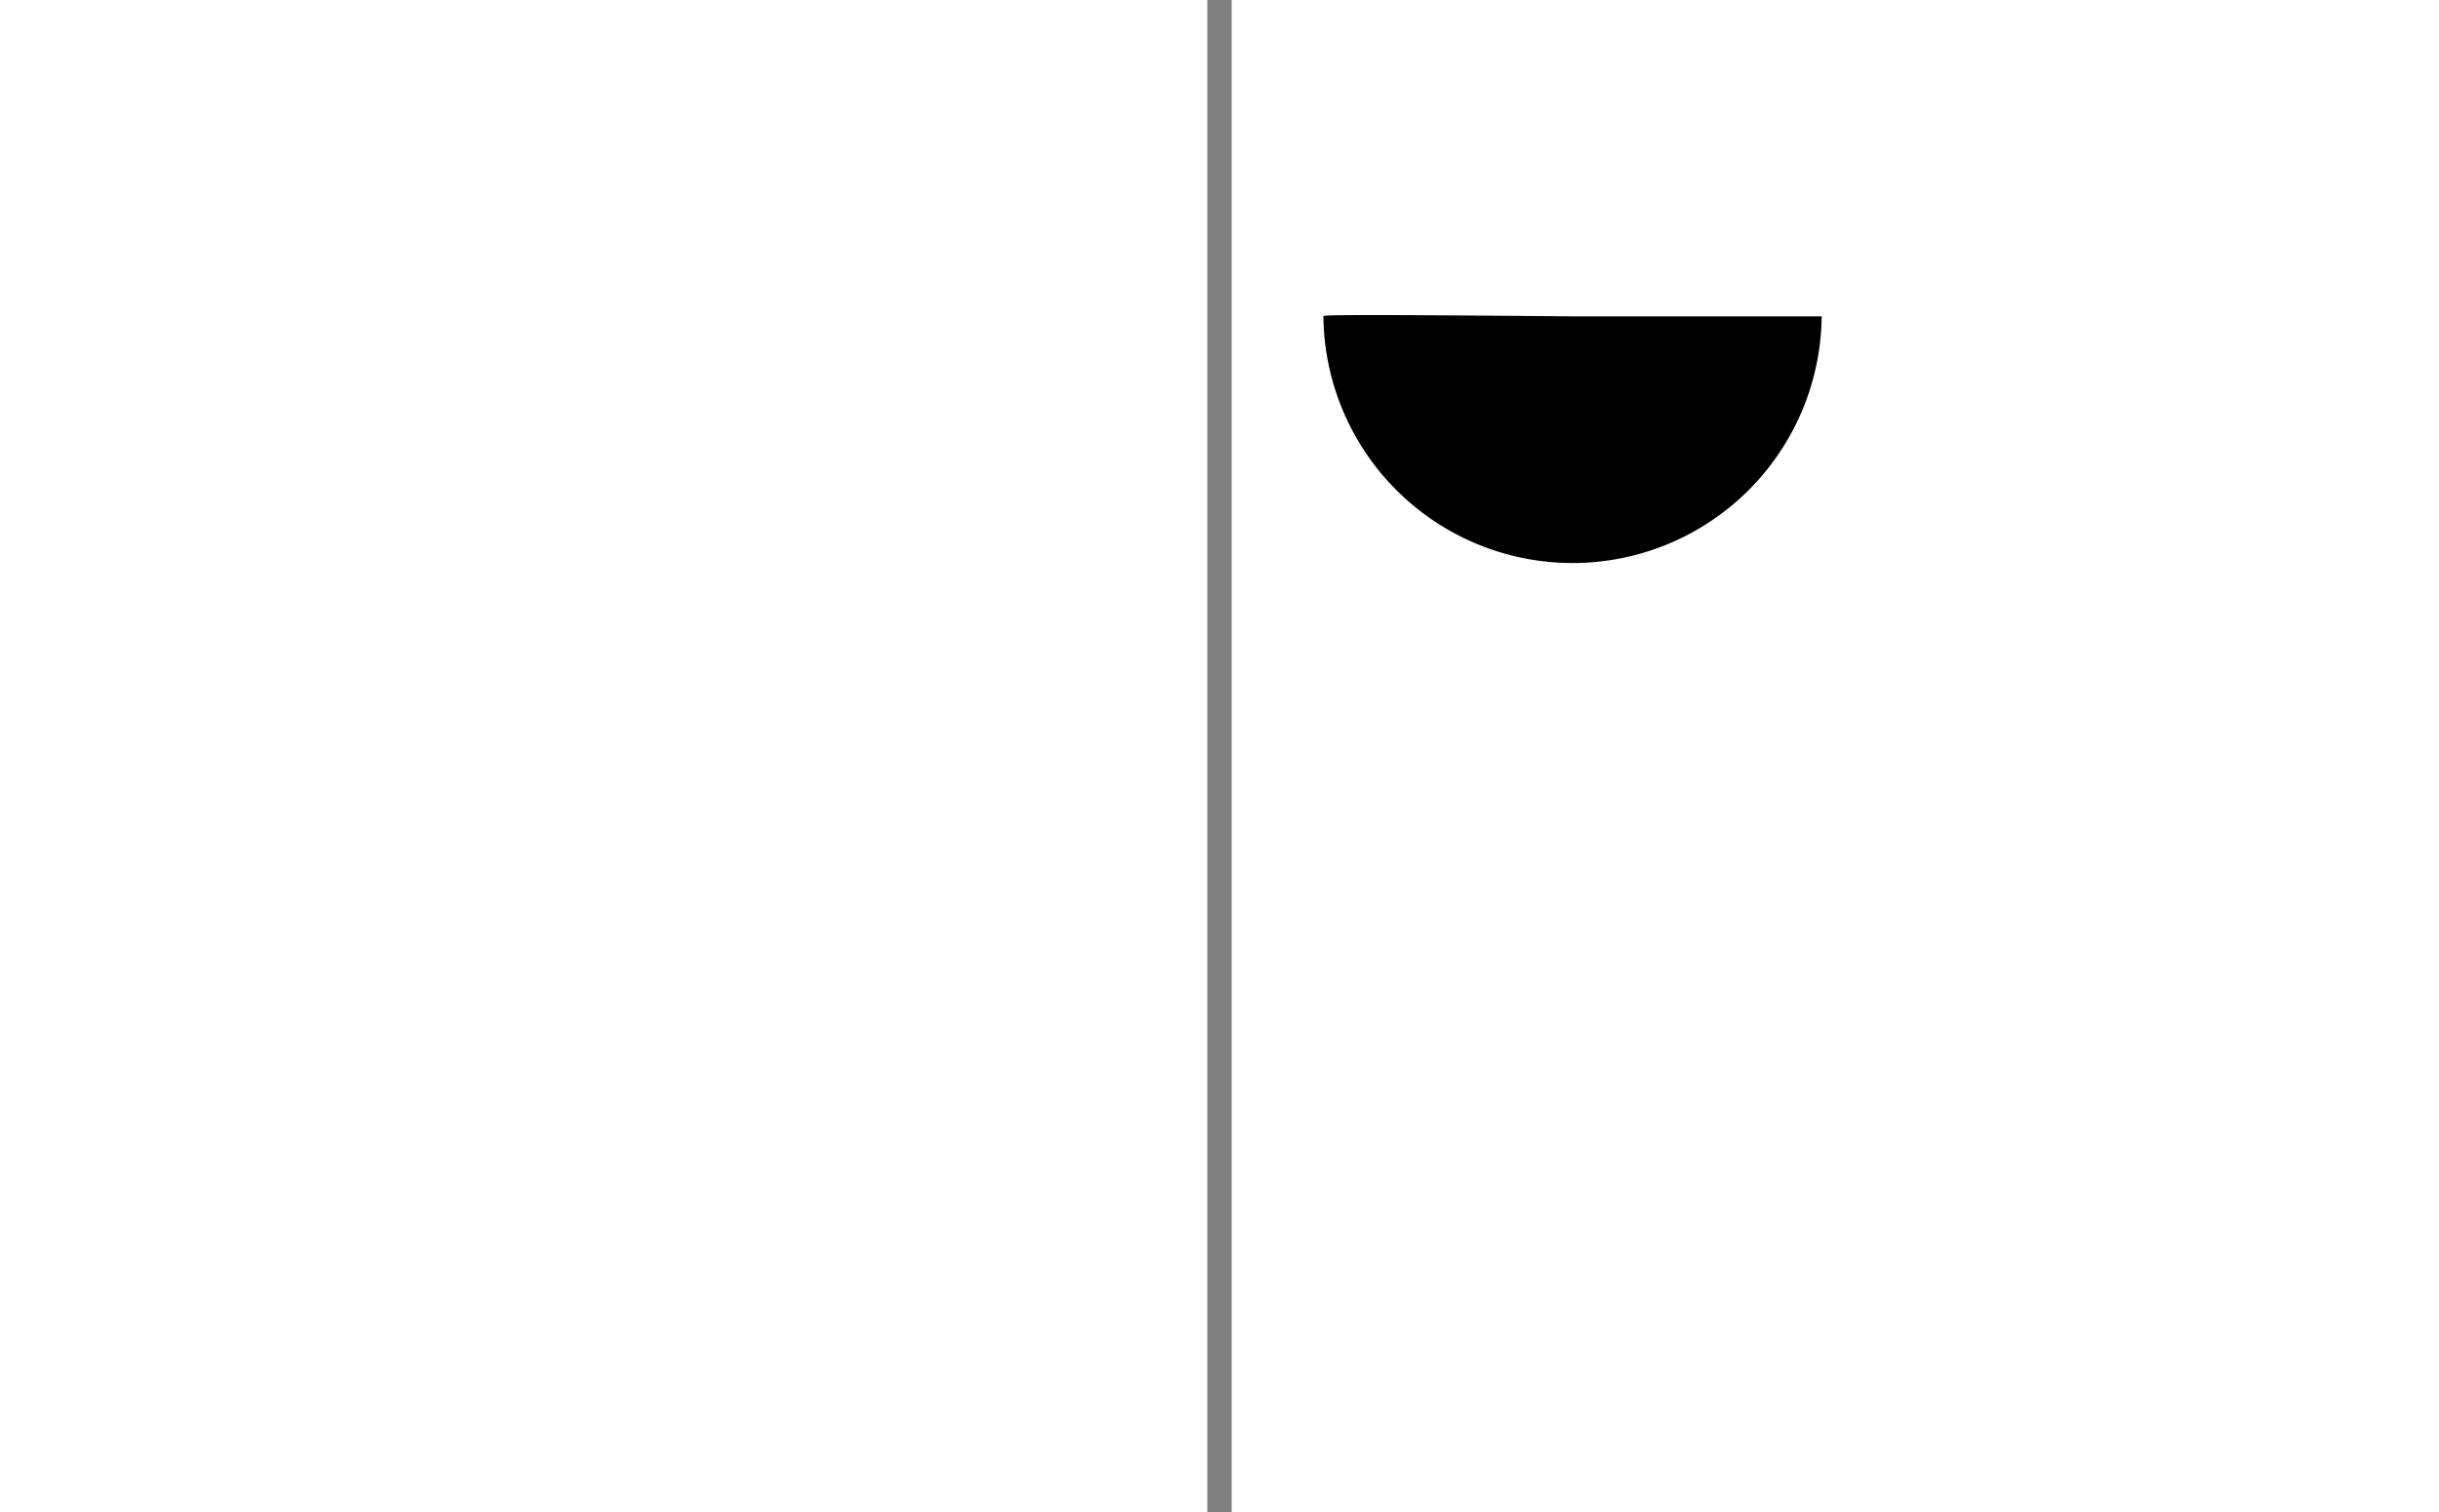 <svg
className="breakoutsvg"
xmlns="http://www.w3.org/2000/svg"
width="100"
height="62"
viewBox="0 0 1 62"
>
<rect x="0" y="0" width="1" height="62" fill="#808080" stroke="none"/>
<defs>
  <radialGradient
    id="radial-gradient"
    cx="0.5"
    cy="0.5"
    r="0.5"
    gradientUnits="objectBoundingBox"
  >
    <stop offset="0" stopColor="#0115d0" />
    <stop offset="1" stopColor="#f10faa" />
  </radialGradient>
  <radialGradient id="radial-gradient-2" cy="0" />
  <linearGradient
    id="linear-gradient"
    x1="0.5"
    y1="0"
    x2="0.5"
    y2="1"
  />
</defs>

<g
  id="Group_3582"
  data-name="Group 3582"
  transform="translate(2)"
>
  <path
    id="Path_14893"
    data-name="Path 14893"
    d="M852.3,1155.633a12.973,12.973,0,1,1,12.974-12.973A12.988,12.988,0,0,1,852.3,1155.633Z"
    transform="translate(-839.322 -1129.687)"
    fill="#fff"
  />
  <path
    id="Path_14892"
    data-name="Path 14892"
    d="M853.925,1150.24H864.14a10.215,10.215,0,0,1-20.429,0C843.711,1150.194,843.711,1150.148,853.925,1150.24Z"
    transform="translate(-840.951 -1137.267)"
    fill="url(#radial-gradient)"
  />
</g>
</svg>